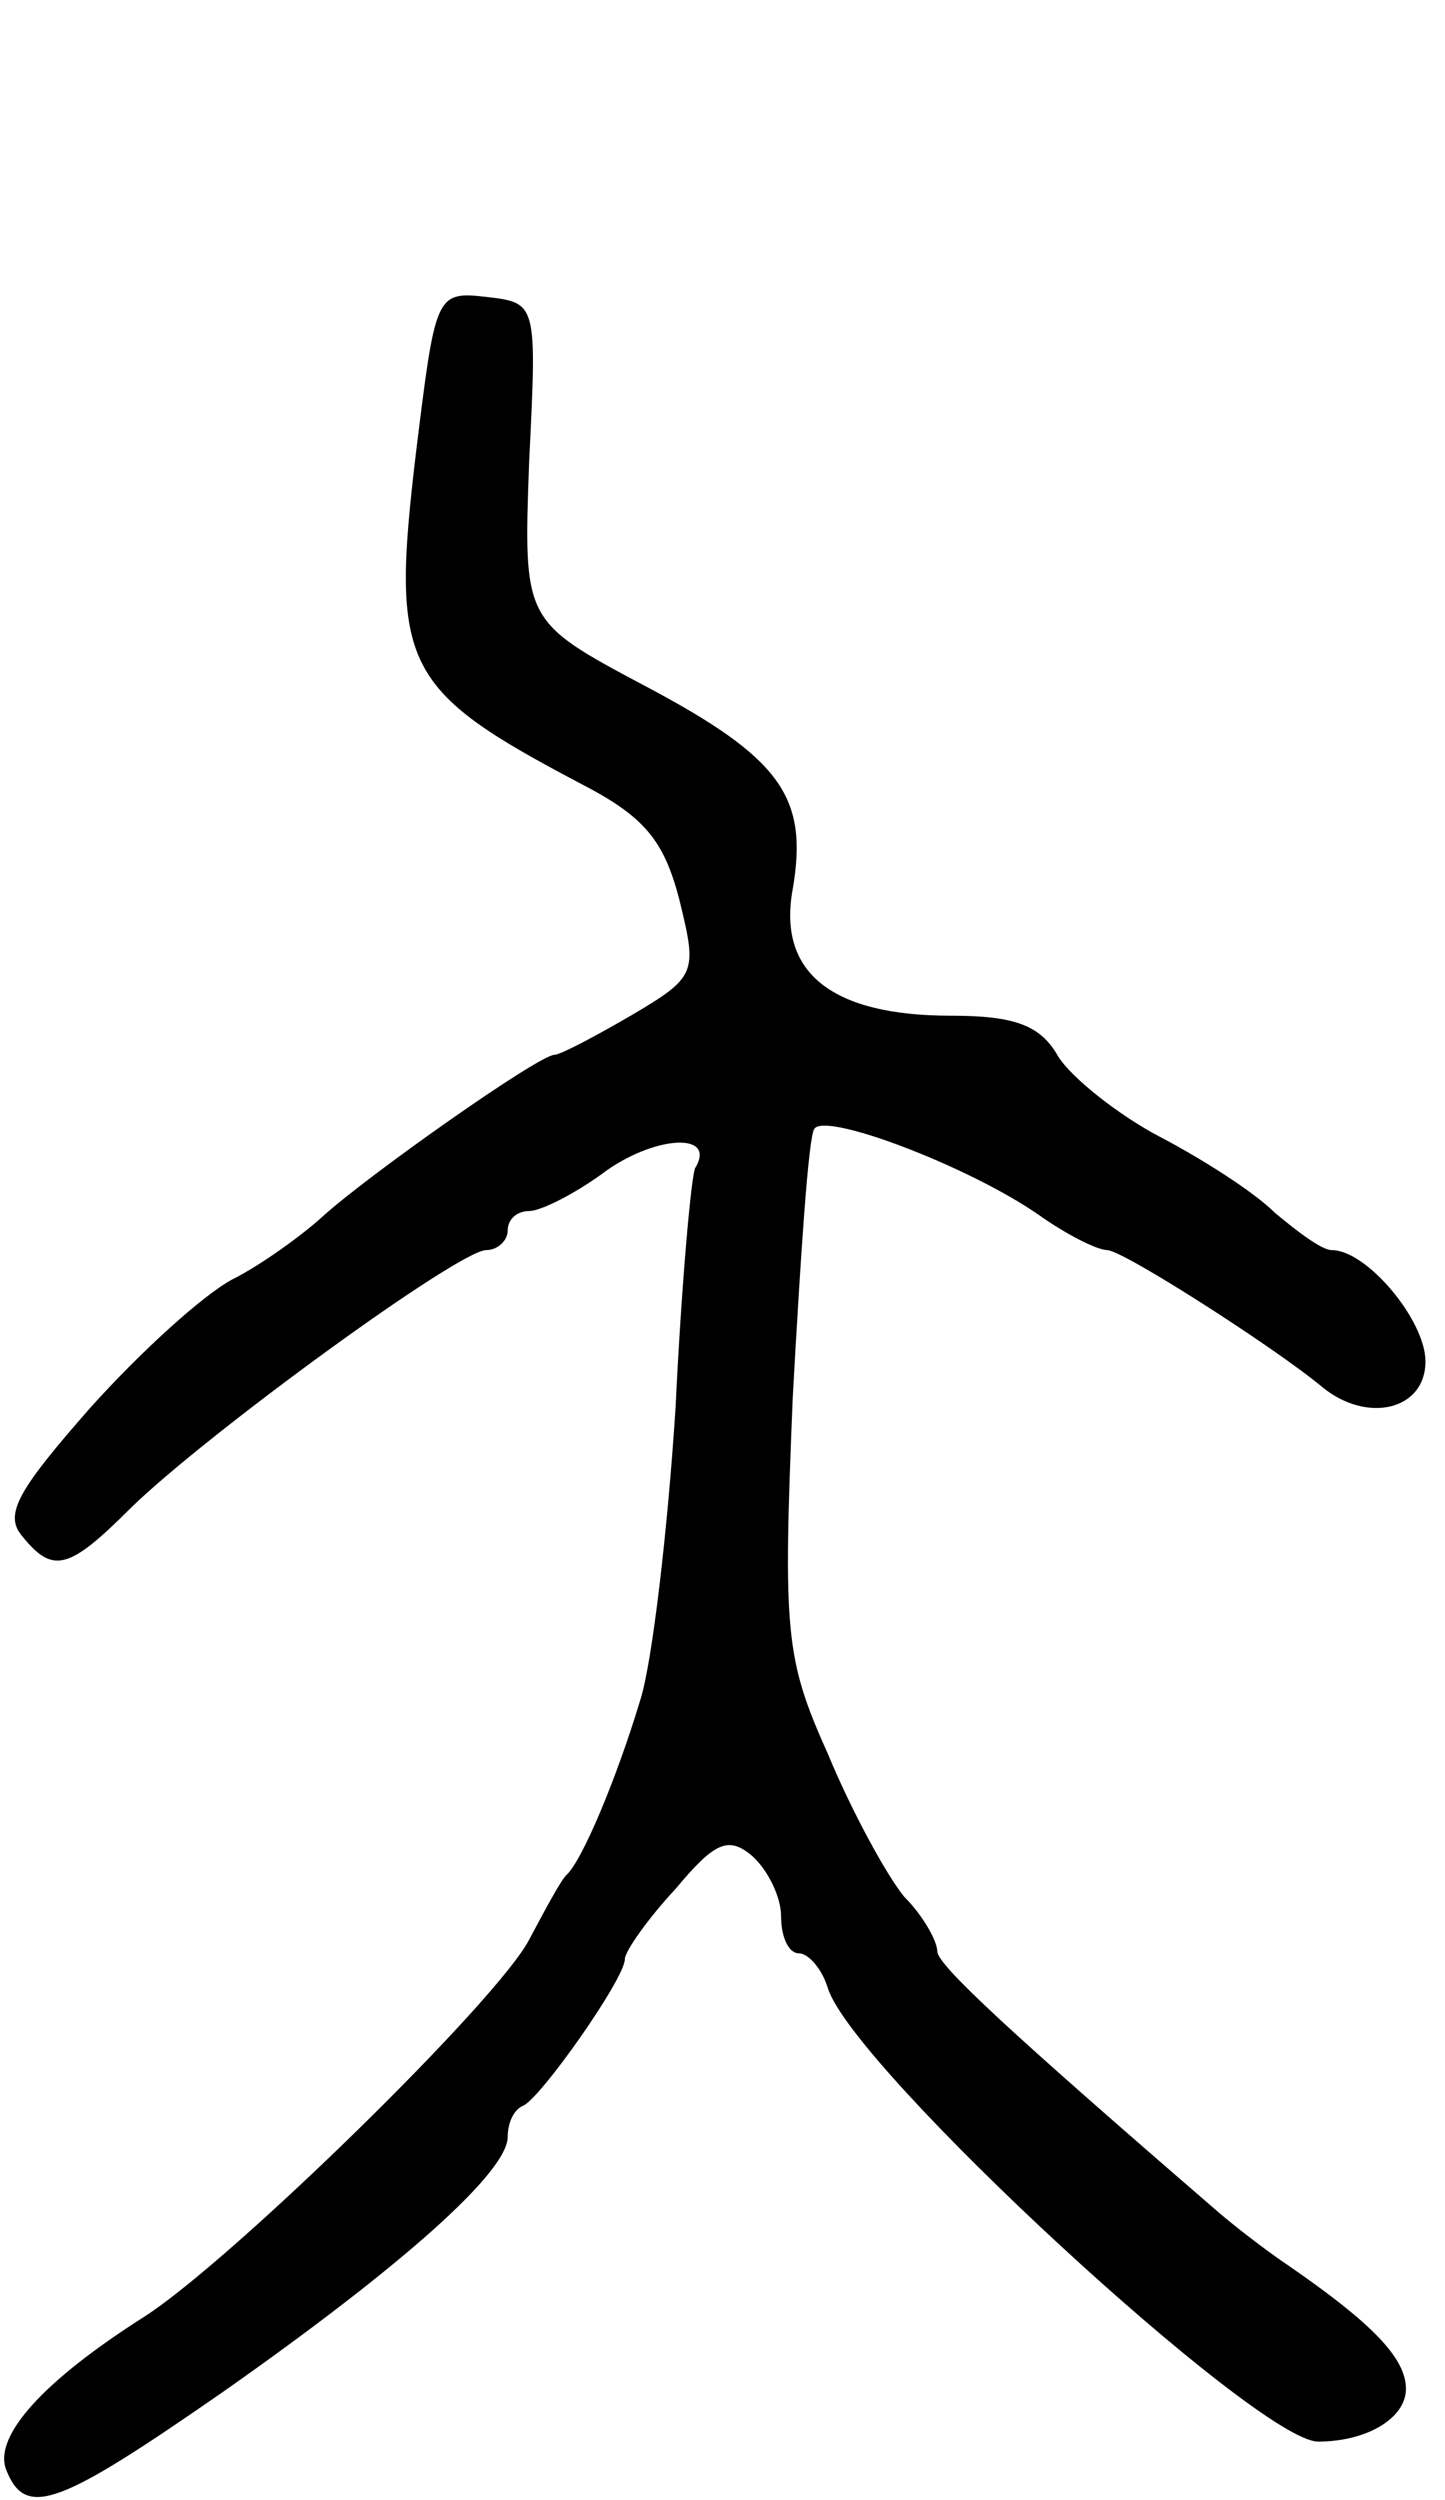 <svg version="1.0" xmlns="http://www.w3.org/2000/svg"
 width="74pt" height="128pt" viewBox="0 0 74 128"
 preserveAspectRatio="xMidYMid meet">
<g transform="translate(0,128) scale(0.1,-0.1)"
fill="#000000" stroke="none">
<path d="M213 1048 c-13 -109 -7 -121 84 -169 33 -17 43 -29 51 -60 9 -37 9
-39 -25 -59 -19 -11 -36 -20 -39 -20 -8 0 -96 -62 -119 -83 -11 -10 -32 -25
-46 -32 -15 -8 -47 -37 -73 -66 -36 -41 -44 -54 -35 -65 16 -20 24 -18 56 14
39 38 168 132 182 132 6 0 11 5 11 10 0 6 5 10 11 10 6 0 24 9 40 21 26 18 56
19 45 1 -2 -4 -7 -59 -10 -122 -4 -63 -12 -131 -18 -150 -12 -40 -30 -83 -38
-90 -3 -3 -11 -18 -19 -33 -16 -31 -152 -164 -197 -193 -52 -33 -77 -61 -71
-78 10 -26 27 -19 112 40 91 64 145 112 145 130 0 7 3 14 8 16 9 4 52 65 52
75 0 4 12 21 26 36 20 24 27 27 39 17 8 -7 15 -21 15 -31 0 -11 4 -19 9 -19 5
0 12 -8 15 -18 13 -41 220 -232 251 -232 25 0 45 12 45 27 0 16 -18 34 -60 63
-12 8 -30 22 -39 30 -103 89 -141 124 -141 131 0 5 -7 18 -17 28 -9 11 -27 44
-39 73 -22 49 -23 62 -18 183 4 72 8 133 11 137 5 9 79 -19 115 -44 14 -10 30
-18 35 -18 8 0 86 -50 110 -70 23 -19 53 -12 53 13 0 21 -30 57 -48 57 -5 0
-17 9 -29 19 -11 11 -38 28 -59 39 -21 11 -45 30 -52 41 -9 16 -22 21 -55 21
-61 0 -89 22 -81 65 8 47 -6 67 -76 104 -62 33 -62 33 -59 115 4 81 4 81 -22
84 -26 3 -26 1 -36 -80z"/>
</g>
</svg>

